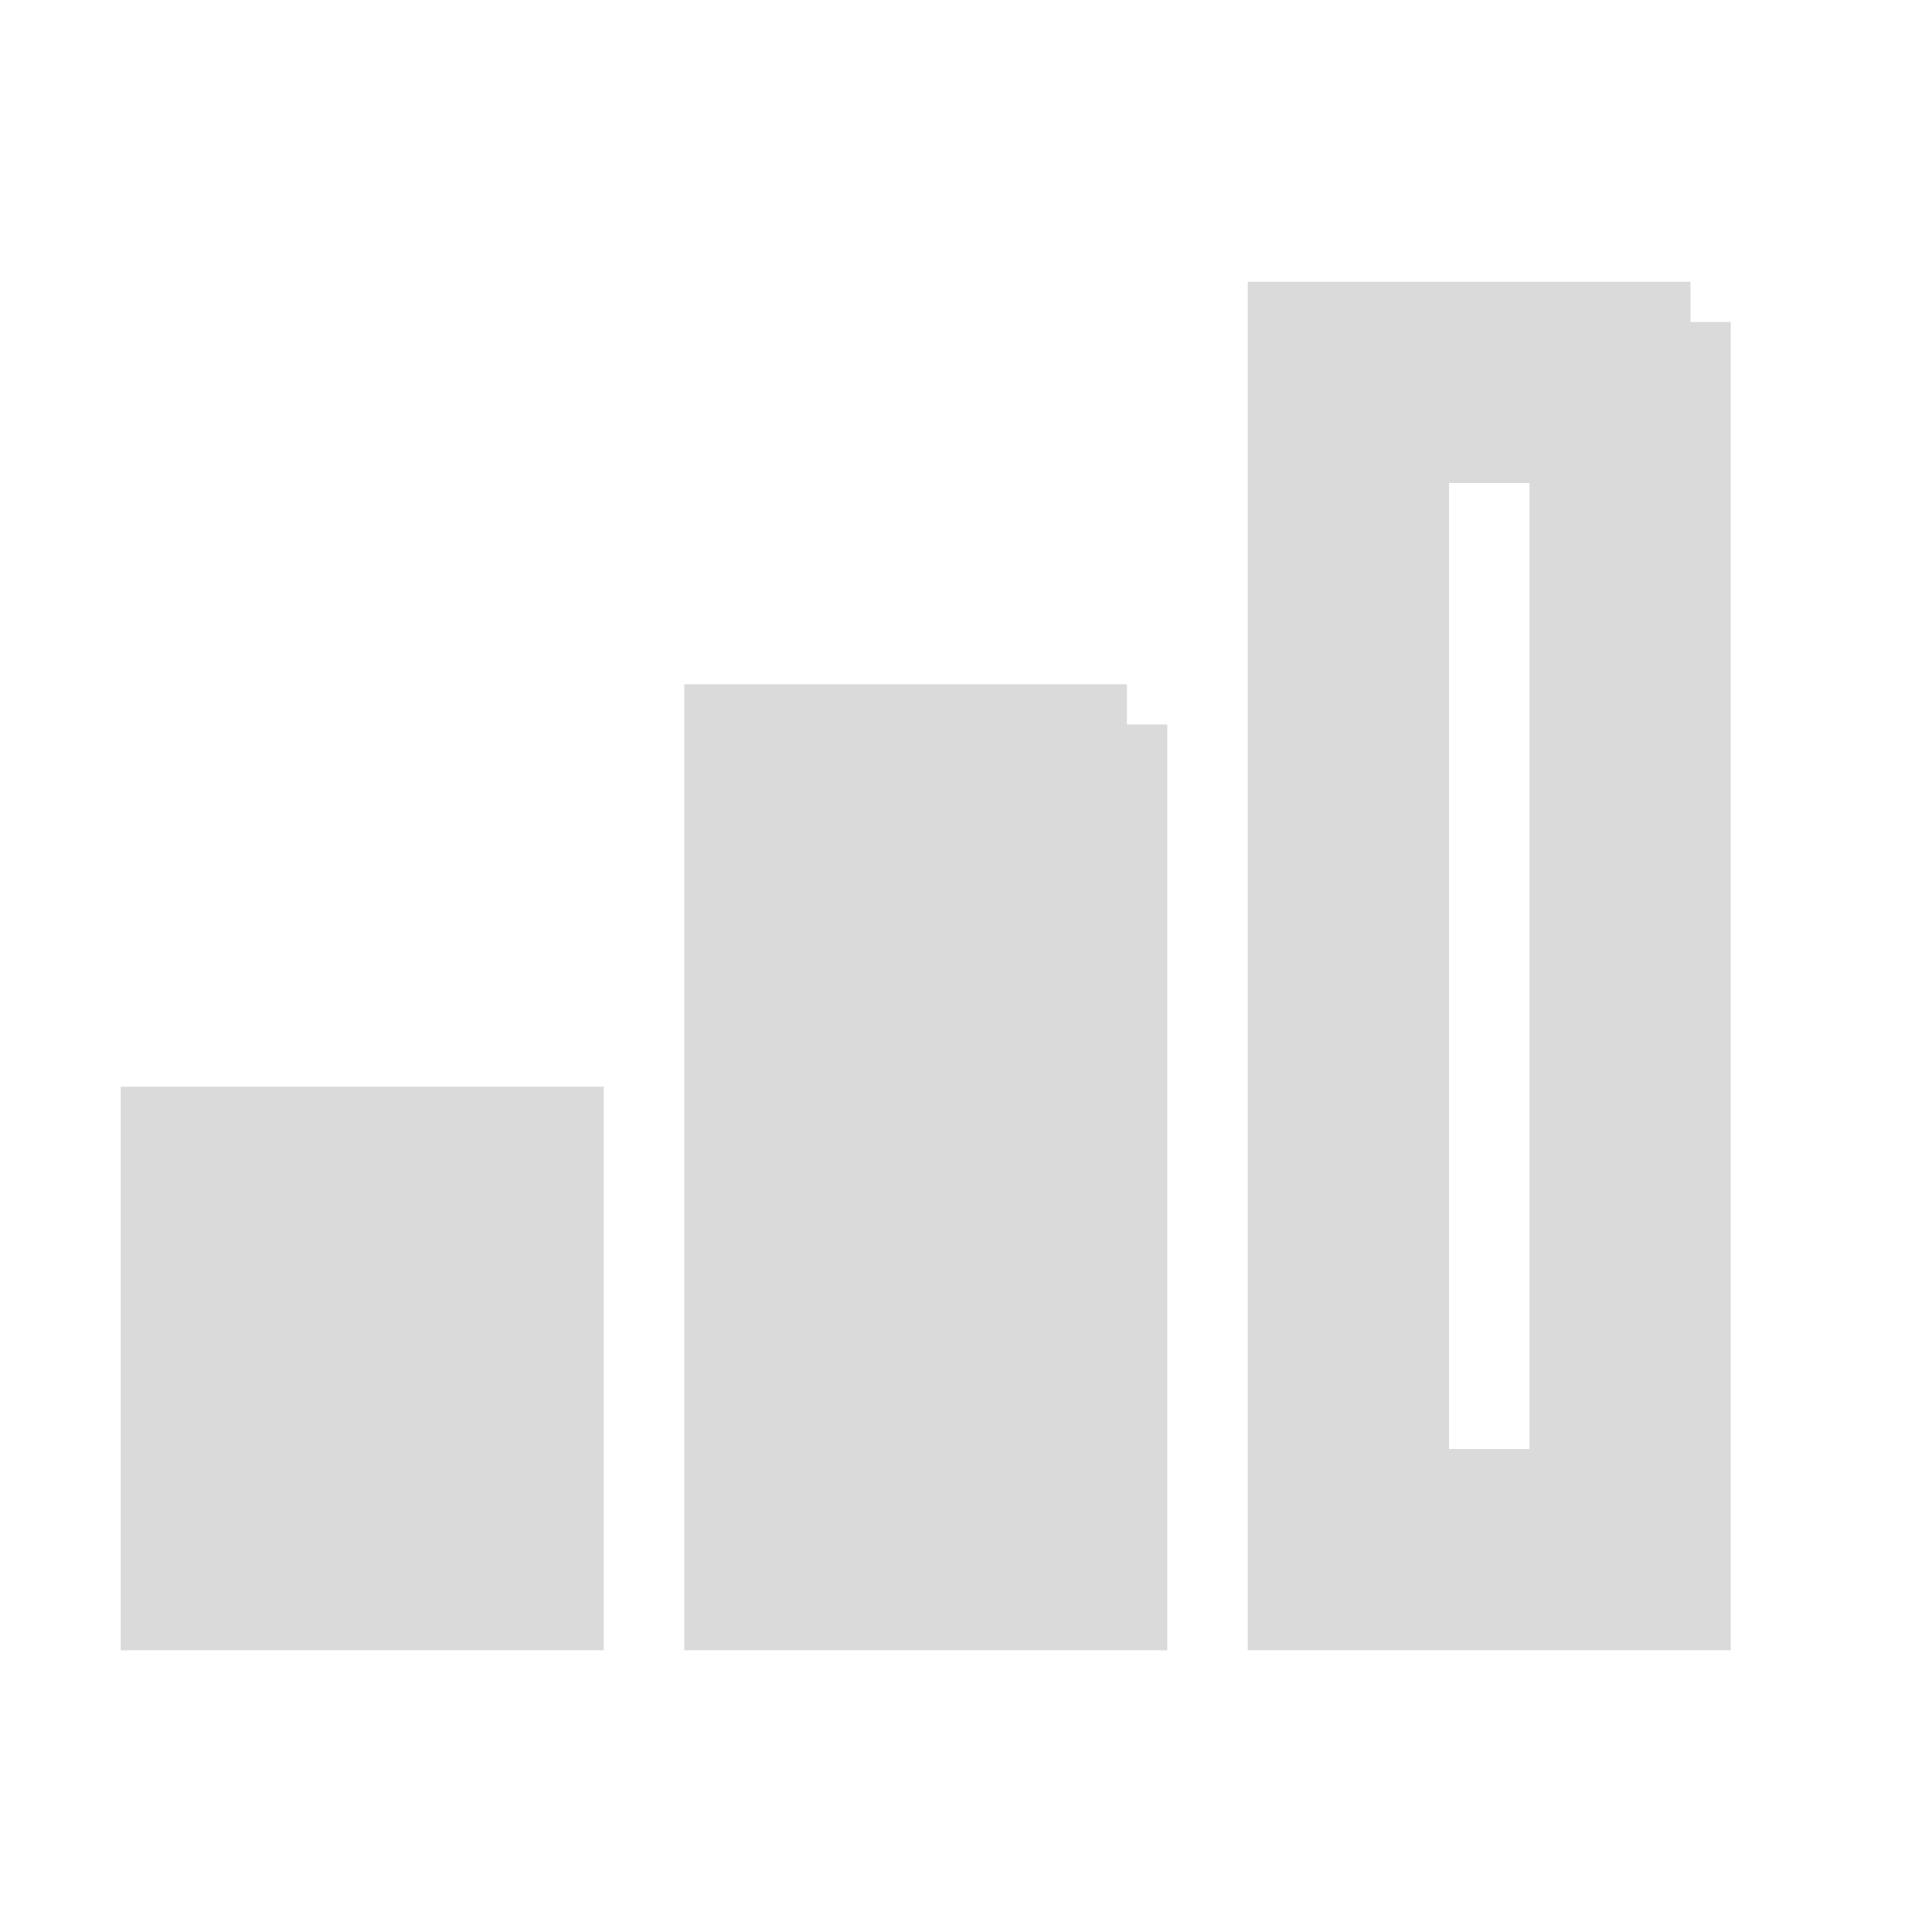 <svg xmlns="http://www.w3.org/2000/svg" id="mdi-signal-cellular-2" viewBox="0 0 24 24"><path d="M19.5,5.5V18.5H17.5V5.5H19.5M21,4H16V20H21V4M14,9H9V20H14V9M7,14H2V20H7V14Z" stroke="#DADADA" fill="#DADADA" /></svg>